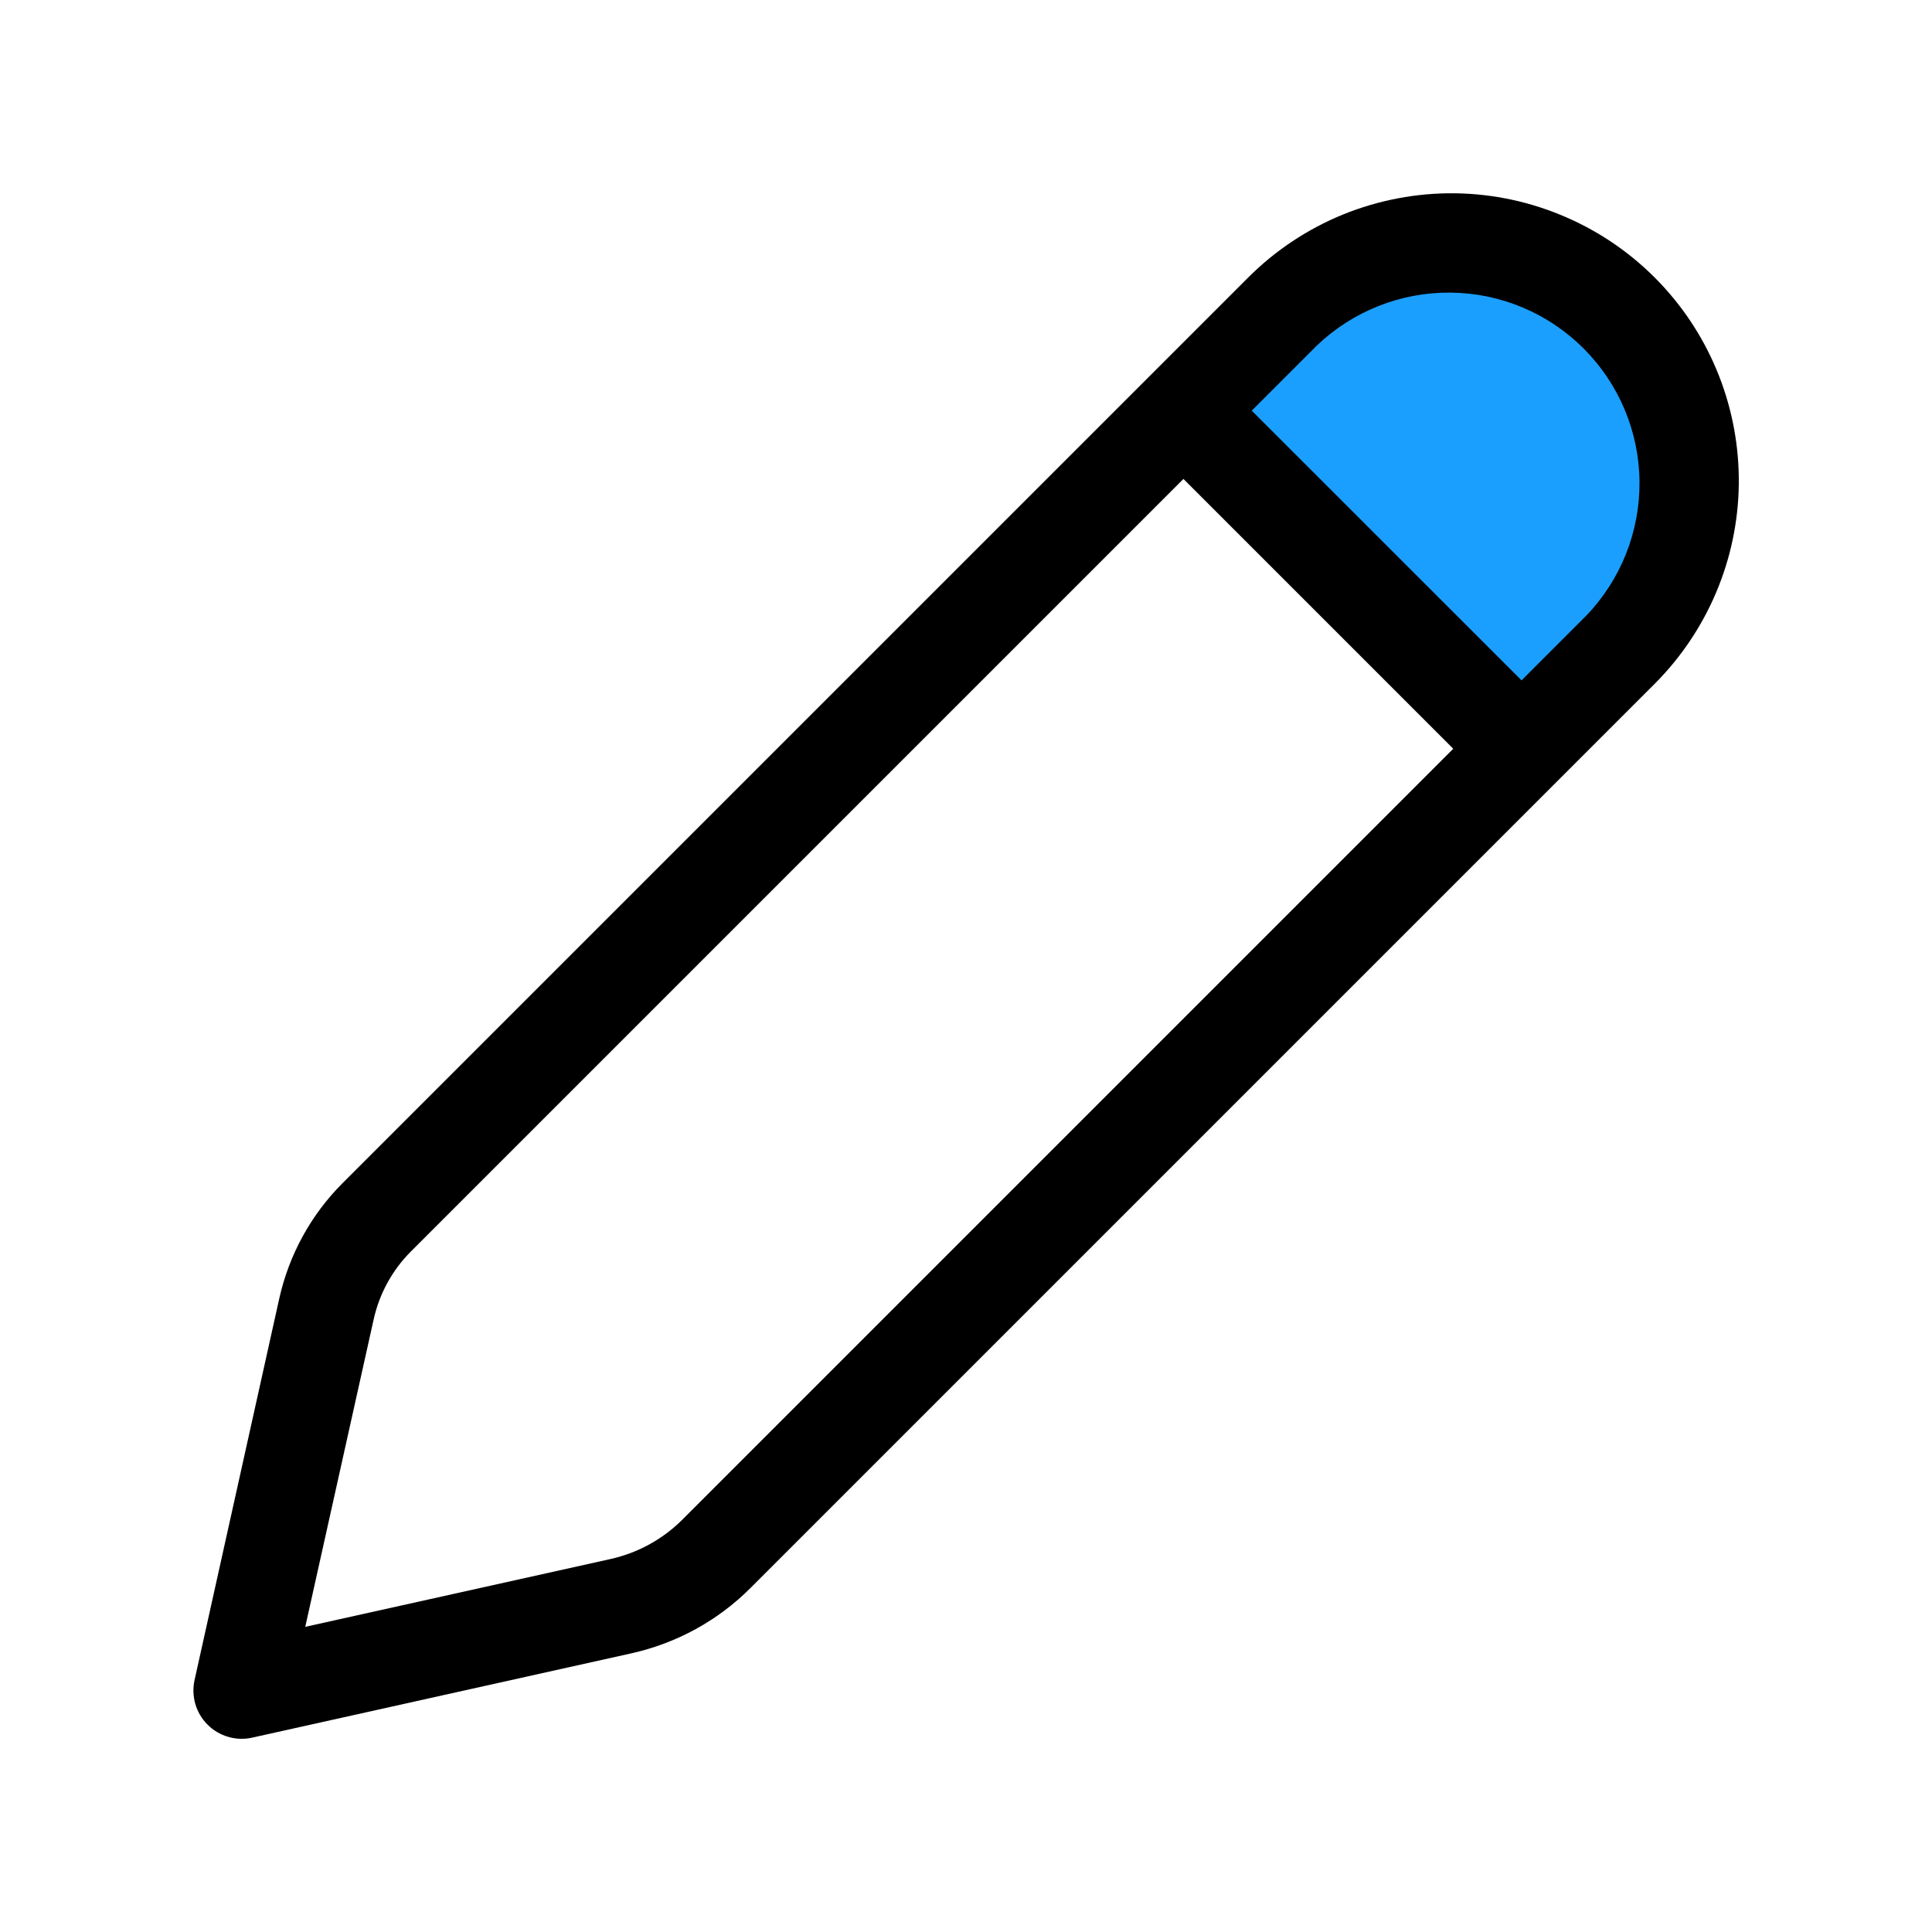 <svg width="20" height="20" viewBox="0 0 20 20" fill="none" xmlns="http://www.w3.org/2000/svg">
<path d="M12.615 3.936C12.924 3.652 13.271 3.417 13.638 3.245C14.005 3.073 14.385 2.966 14.755 2.931C15.126 2.896 15.479 2.934 15.796 3.042C16.113 3.149 16.387 3.325 16.602 3.56C16.818 3.794 16.971 4.081 17.052 4.406C17.133 4.731 17.141 5.087 17.075 5.453C17.009 5.819 16.872 6.188 16.669 6.54C16.467 6.891 16.204 7.218 15.896 7.502L14.256 5.719L12.615 3.936Z" fill="#1B9FFF"/>
<path d="M17.181 2.926C16.907 2.638 16.579 2.408 16.215 2.25C15.852 2.091 15.46 2.006 15.063 2.001C14.666 1.996 14.272 2.071 13.904 2.22C13.537 2.37 13.203 2.591 12.922 2.872L3.547 12.247C3.219 12.575 2.992 12.989 2.891 13.442L2.014 17.392C1.996 17.474 1.999 17.559 2.022 17.64C2.046 17.721 2.089 17.794 2.149 17.854C2.208 17.913 2.282 17.957 2.363 17.98C2.444 18.004 2.529 18.006 2.611 17.988L6.537 17.115C7.004 17.011 7.433 16.776 7.771 16.437L17.129 7.079C17.677 6.53 17.99 5.789 18 5.013C18.009 4.237 17.716 3.488 17.181 2.926ZM13.629 3.58C14.002 3.222 14.5 3.024 15.017 3.029C15.534 3.034 16.028 3.242 16.393 3.607C16.759 3.973 16.967 4.467 16.972 4.984C16.977 5.501 16.78 5.999 16.422 6.372L15.751 7.043L12.958 4.251L13.629 3.58ZM12.251 4.958L15.044 7.751L7.064 15.731C6.86 15.935 6.602 16.076 6.32 16.139L3.16 16.841L3.868 13.659C3.927 13.392 4.061 13.147 4.255 12.954L12.251 4.958Z" fill="black"/>
</svg>
